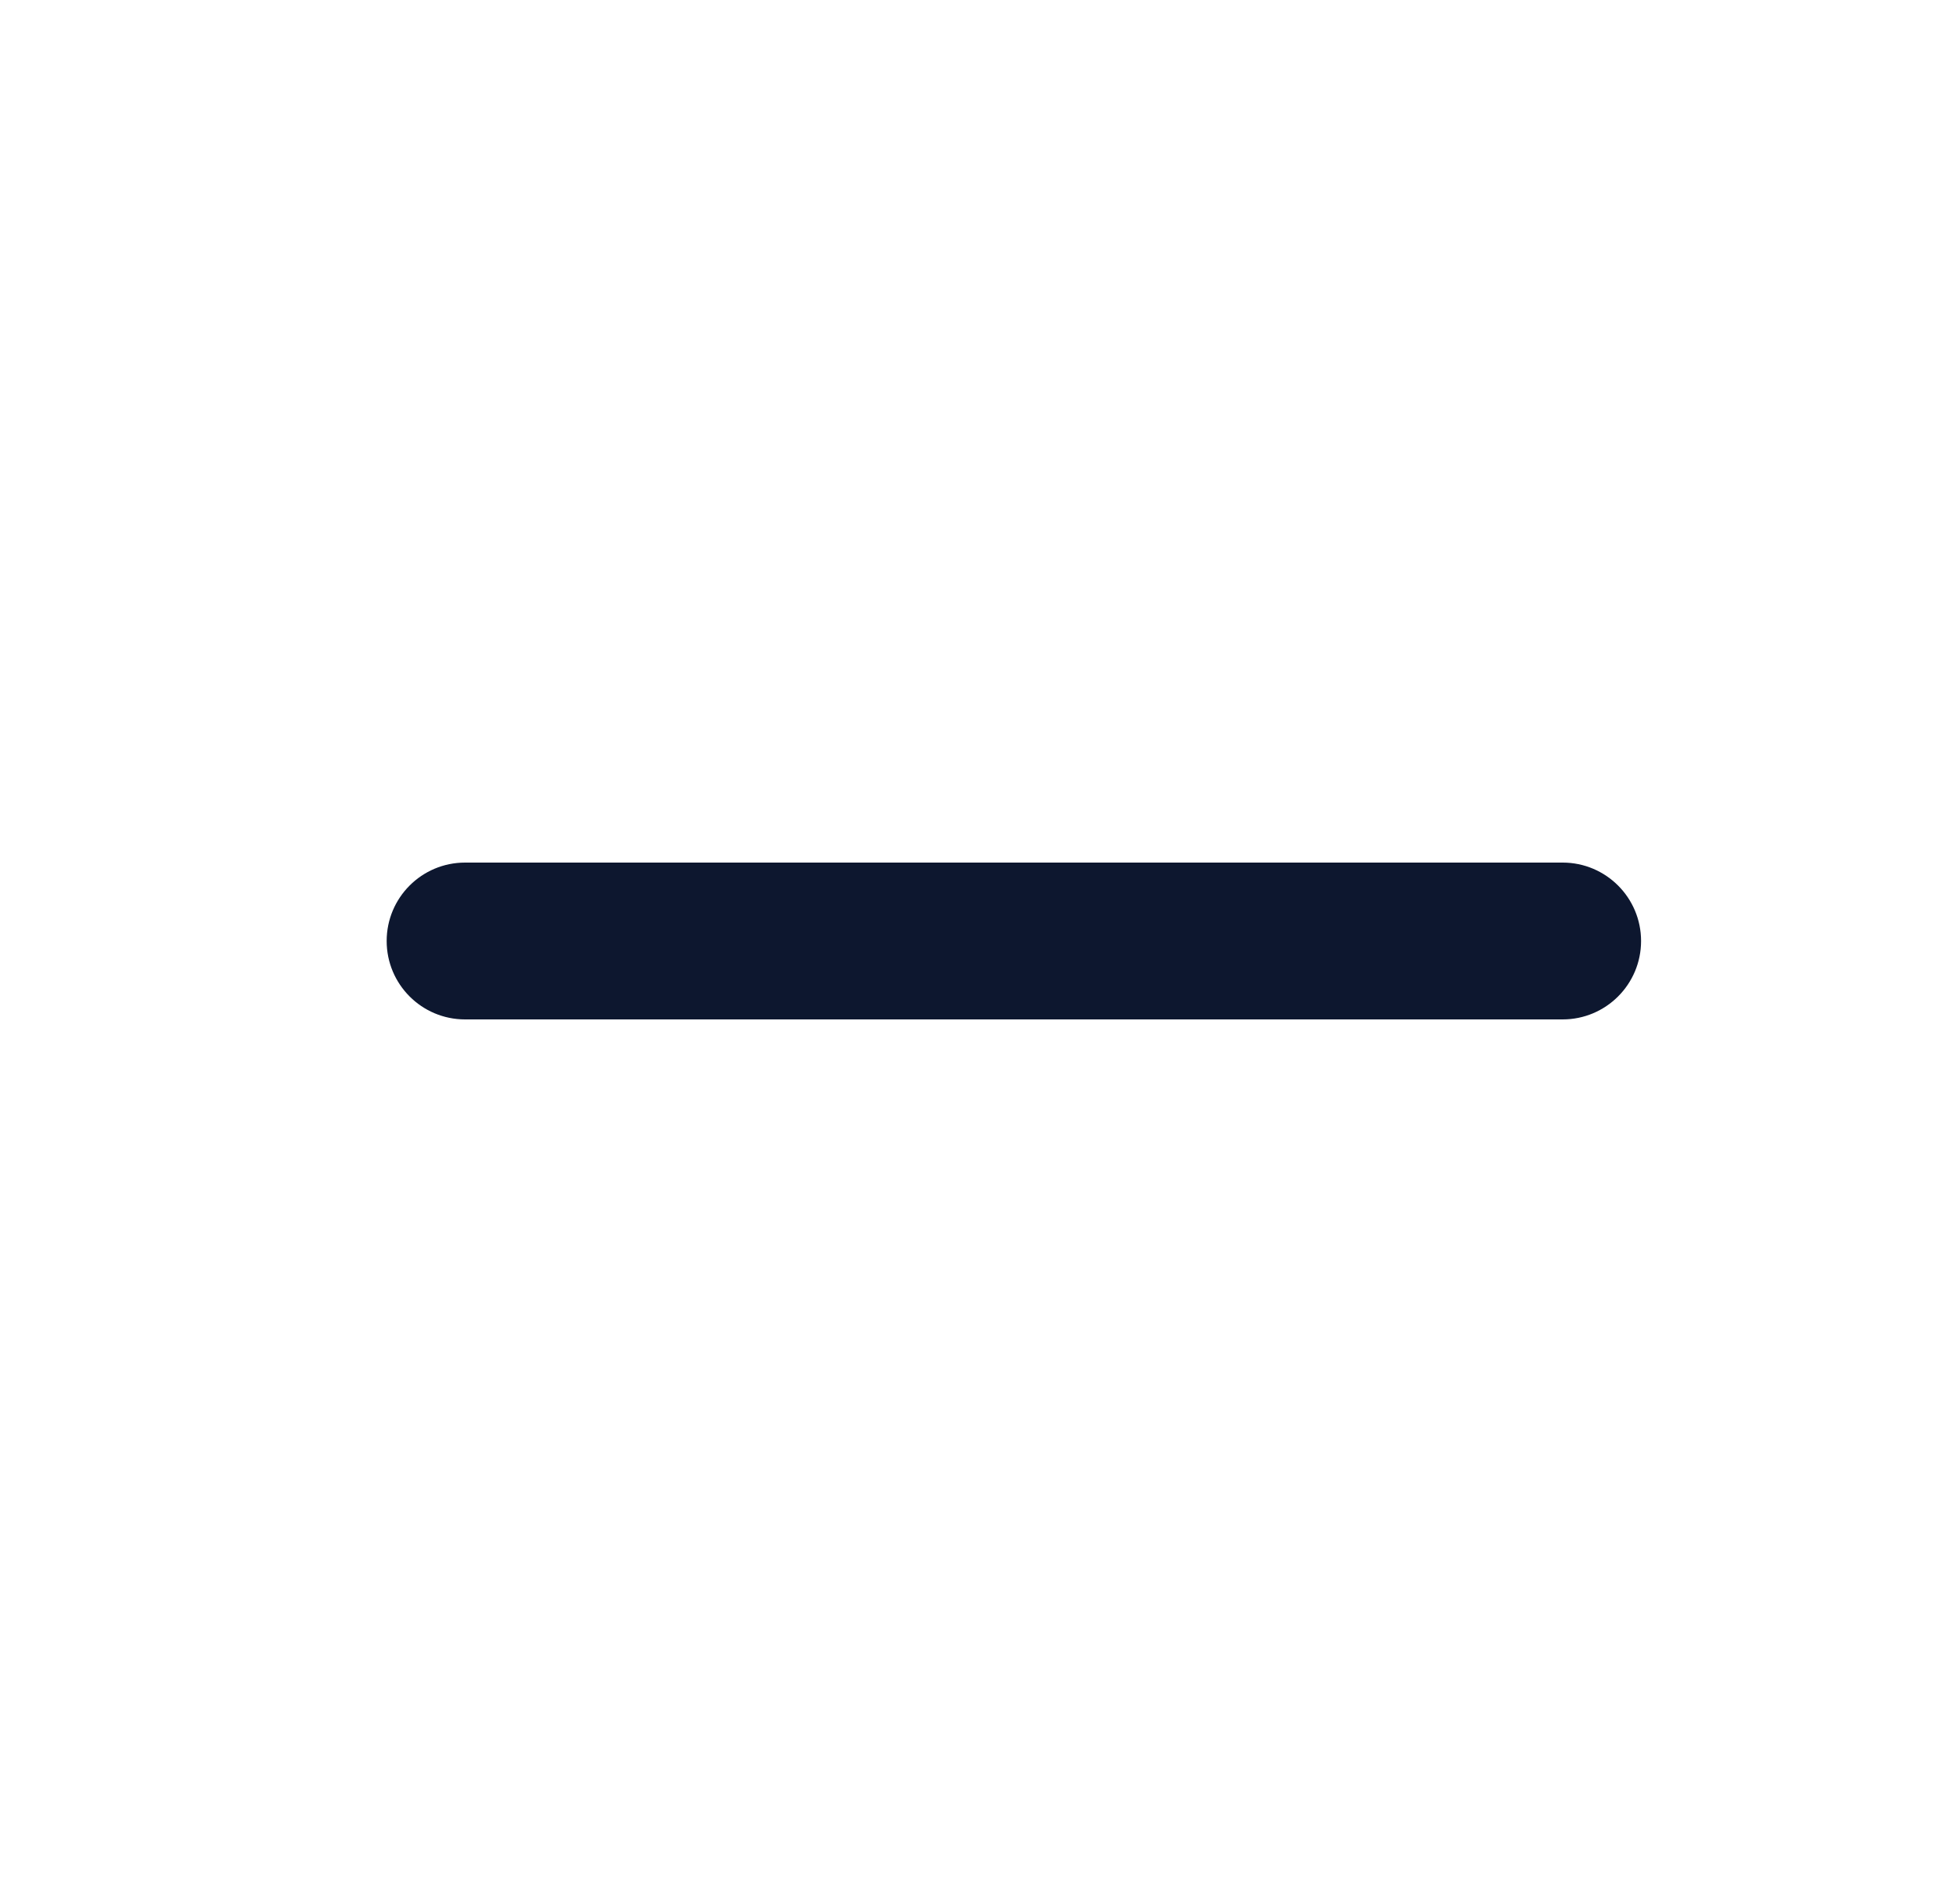 <svg width="25" height="24" viewBox="0 0 25 24" fill="none" xmlns="http://www.w3.org/2000/svg">
<g id="minus">
<path id="Solid" fill-rule="evenodd" clip-rule="evenodd" d="M4.932 12C4.932 11.448 5.379 11 5.932 11H19.932C20.484 11 20.932 11.448 20.932 12C20.932 12.552 20.484 13 19.932 13H5.932C5.379 13 4.932 12.552 4.932 12Z" fill="#0D172F"/>
</g>
</svg>
